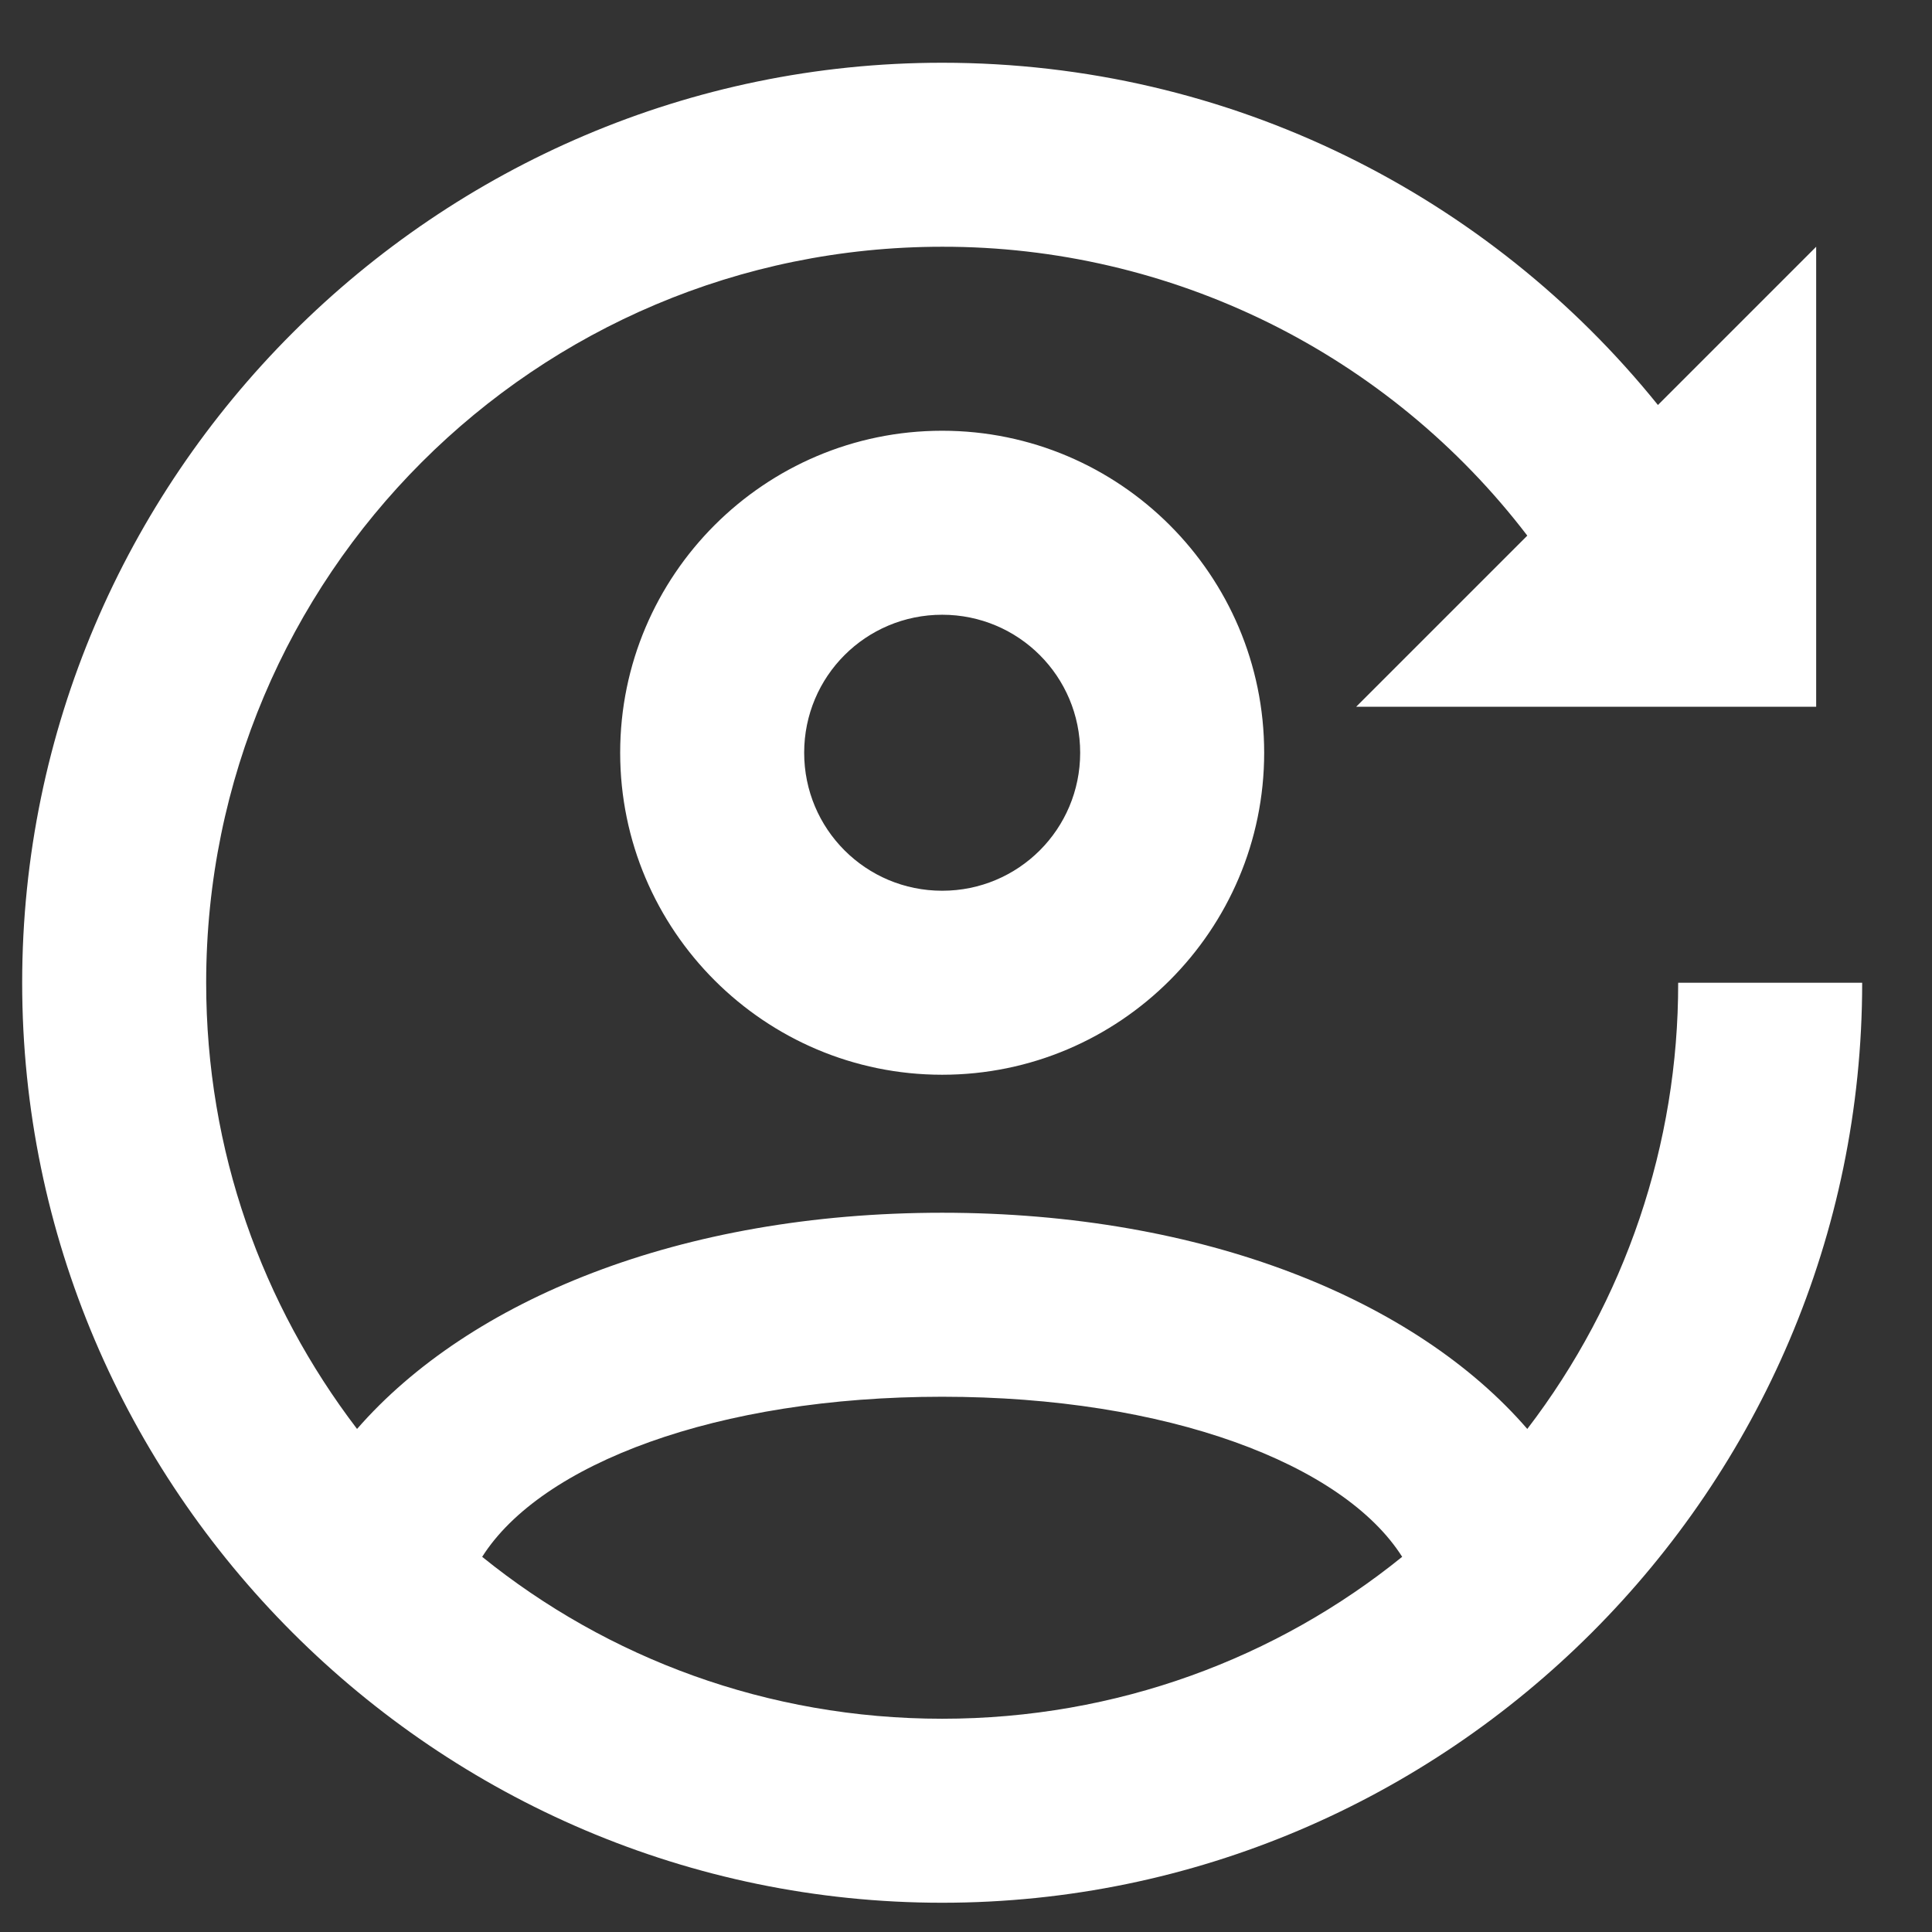 <svg width="21" height="21" viewBox="0 0 21 21" fill="none" xmlns="http://www.w3.org/2000/svg">
<rect x="0" y="0" width="21" height="21" fill="#333333" stroke="none"/>
<path d="M19.741 7.682H14.741L16.601 5.822C15.854 4.844 14.891 4.052 13.788 3.507C12.685 2.963 11.471 2.68 10.241 2.682C5.821 2.682 2.241 6.262 2.241 10.682C2.241 12.512 2.851 14.182 3.881 15.532C5.101 14.132 7.391 13.182 10.241 13.182C13.091 13.182 15.391 14.132 16.601 15.532C17.667 14.14 18.244 12.435 18.241 10.682H20.241C20.241 16.182 15.741 20.682 10.241 20.682C4.741 20.682 0.241 16.182 0.241 10.682C0.241 5.182 4.741 0.682 10.241 0.682C13.381 0.682 16.191 2.132 18.021 4.402L19.741 2.682V7.682ZM10.241 18.682C12.141 18.682 13.881 18.022 15.241 16.922C14.601 15.912 12.691 15.182 10.241 15.182C7.791 15.182 5.881 15.912 5.241 16.922C6.601 18.022 8.341 18.682 10.241 18.682ZM10.241 4.682C12.171 4.682 13.741 6.252 13.741 8.182C13.741 10.112 12.171 11.682 10.241 11.682C8.311 11.682 6.741 10.112 6.741 8.182C6.741 6.252 8.311 4.682 10.241 4.682ZM10.241 6.682C9.411 6.682 8.741 7.352 8.741 8.182C8.741 9.012 9.411 9.682 10.241 9.682C11.071 9.682 11.741 9.012 11.741 8.182C11.741 7.352 11.071 6.682 10.241 6.682Z" fill="white"/>
</svg>
